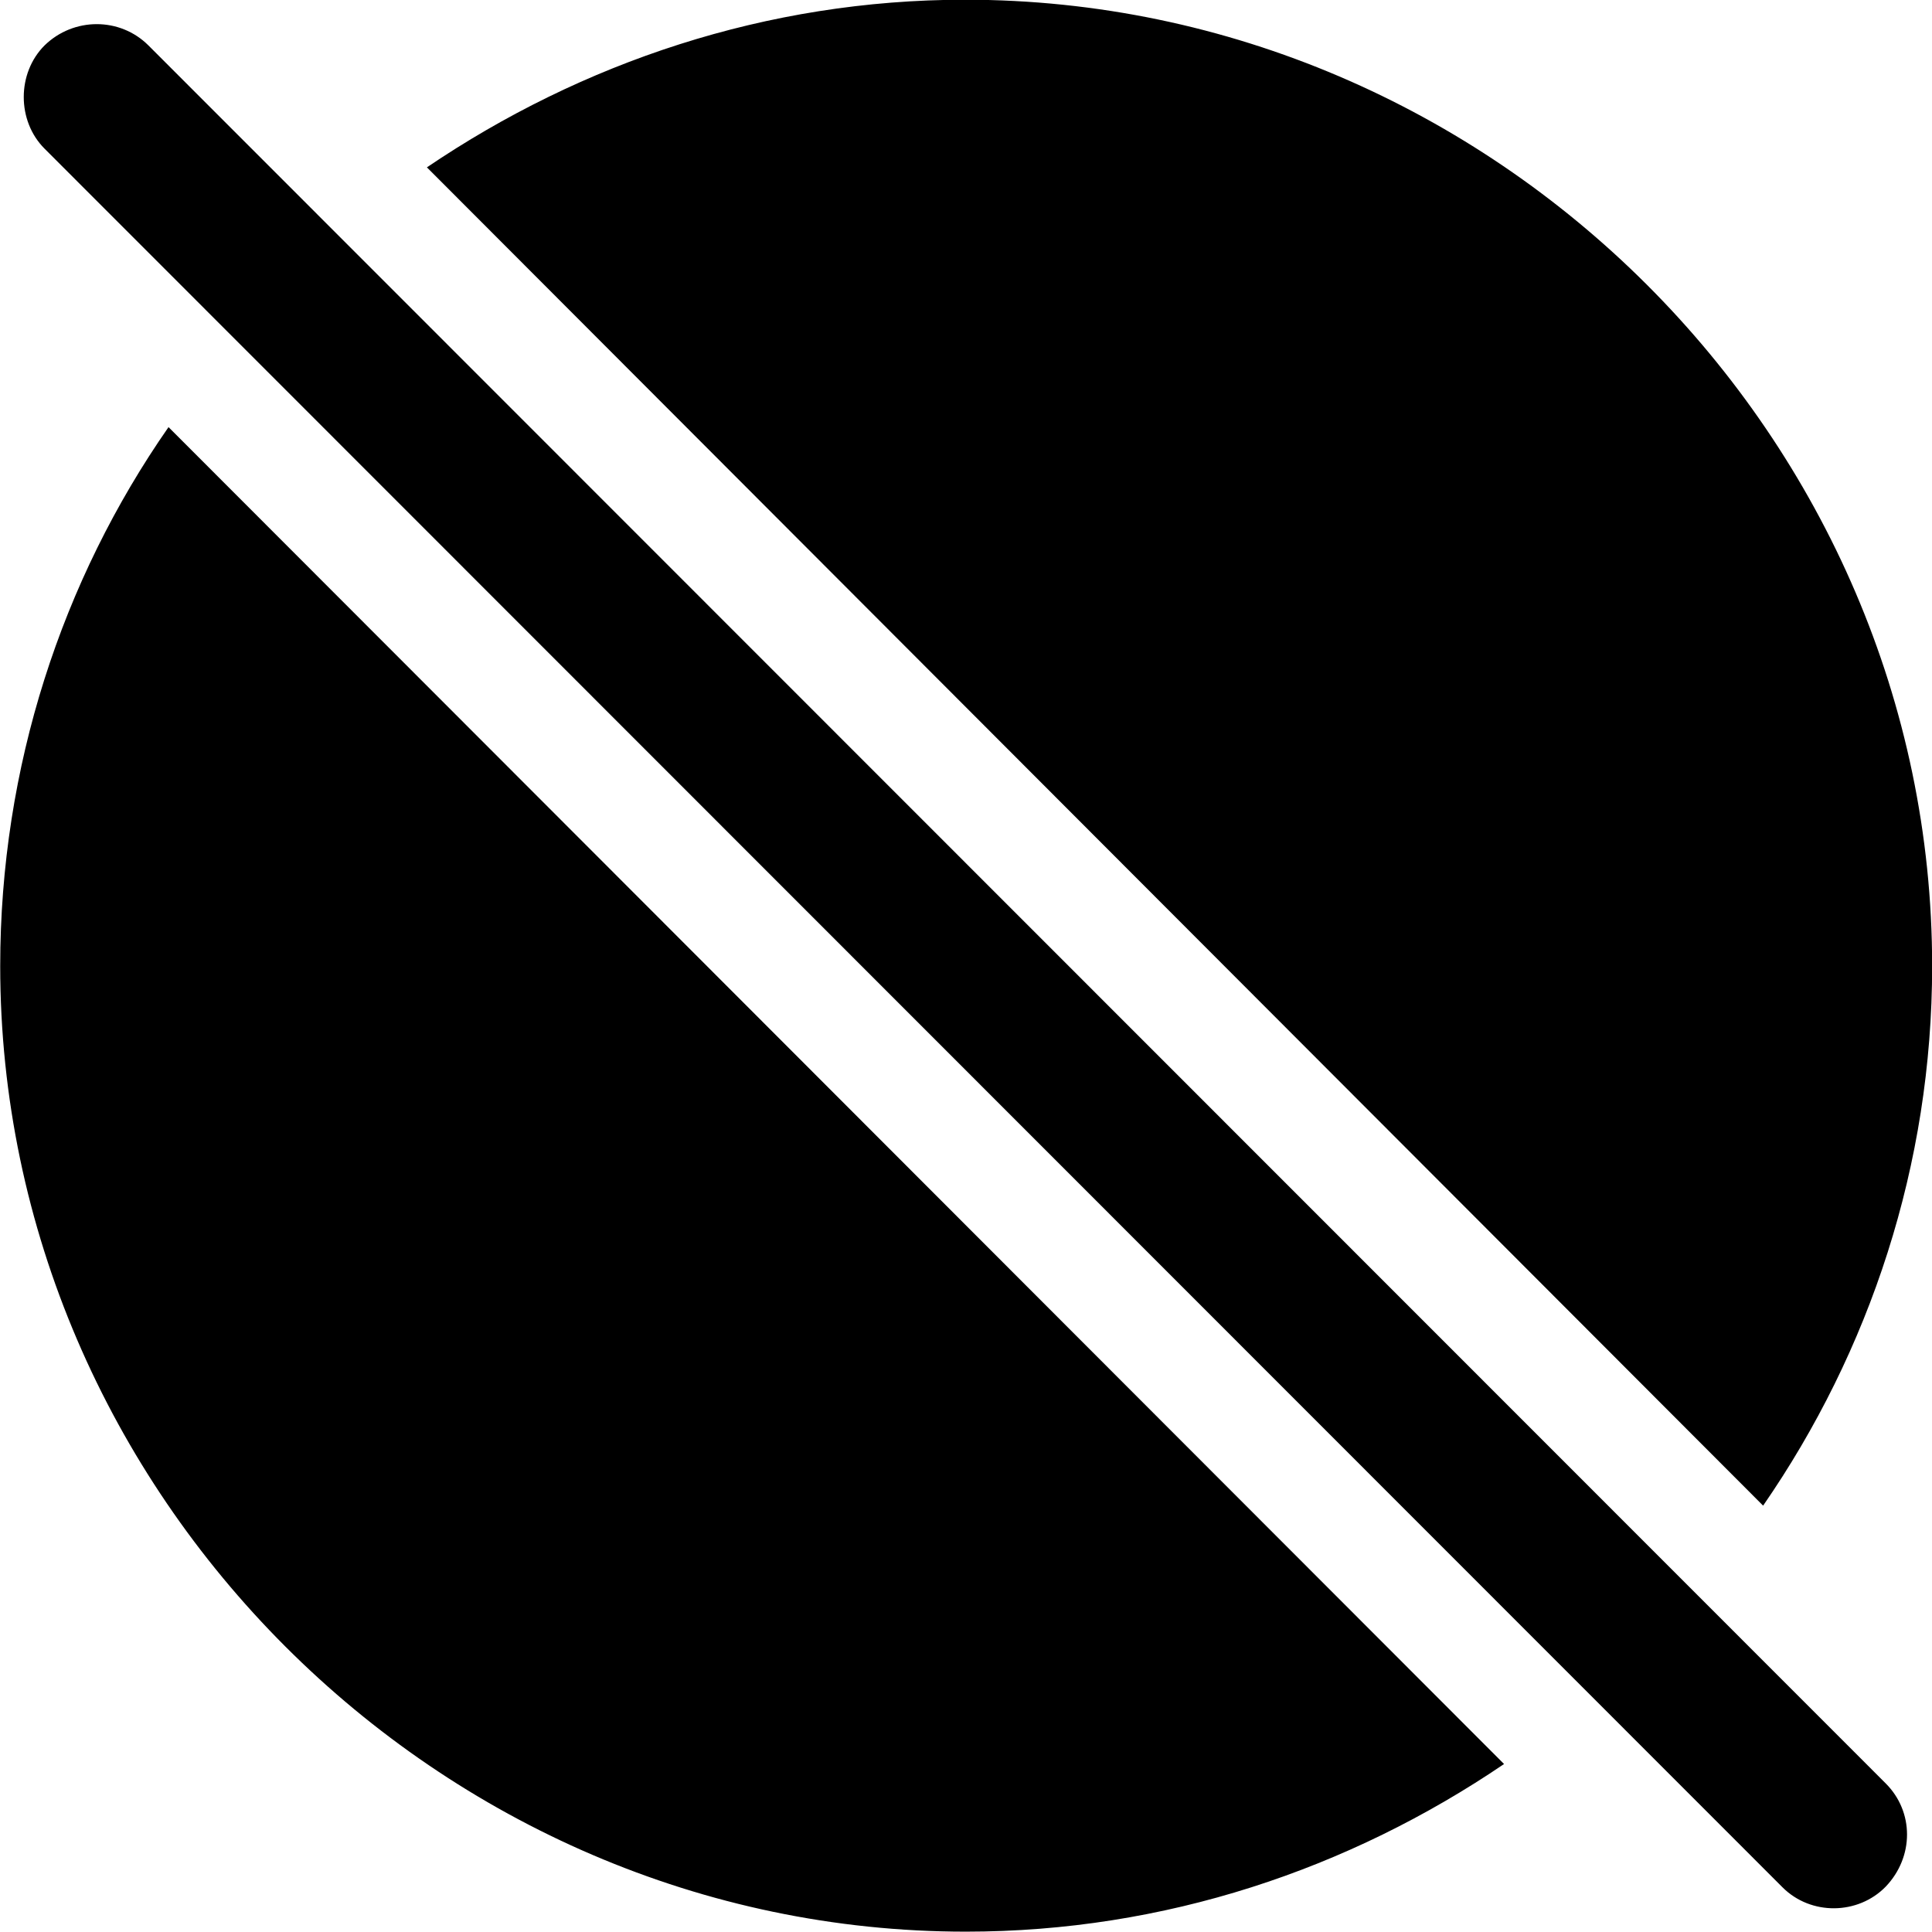 <svg viewBox="0 0 27.891 27.891" xmlns="http://www.w3.org/2000/svg"><path d="M25.453 21.736C26.993 19.506 27.893 16.816 27.893 13.946C27.893 6.316 21.563 -0.004 13.933 -0.004C11.063 -0.004 8.393 0.906 6.163 2.416ZM25.733 27.246C26.143 27.656 26.823 27.646 27.223 27.236C27.633 26.806 27.633 26.156 27.223 25.746L2.143 0.656C1.733 0.246 1.063 0.246 0.643 0.656C0.243 1.056 0.243 1.746 0.643 2.146ZM2.433 6.166C0.893 8.376 0.003 11.076 0.003 13.946C0.003 21.556 6.333 27.886 13.943 27.886C16.813 27.886 19.473 26.986 21.713 25.466Z" /></svg>